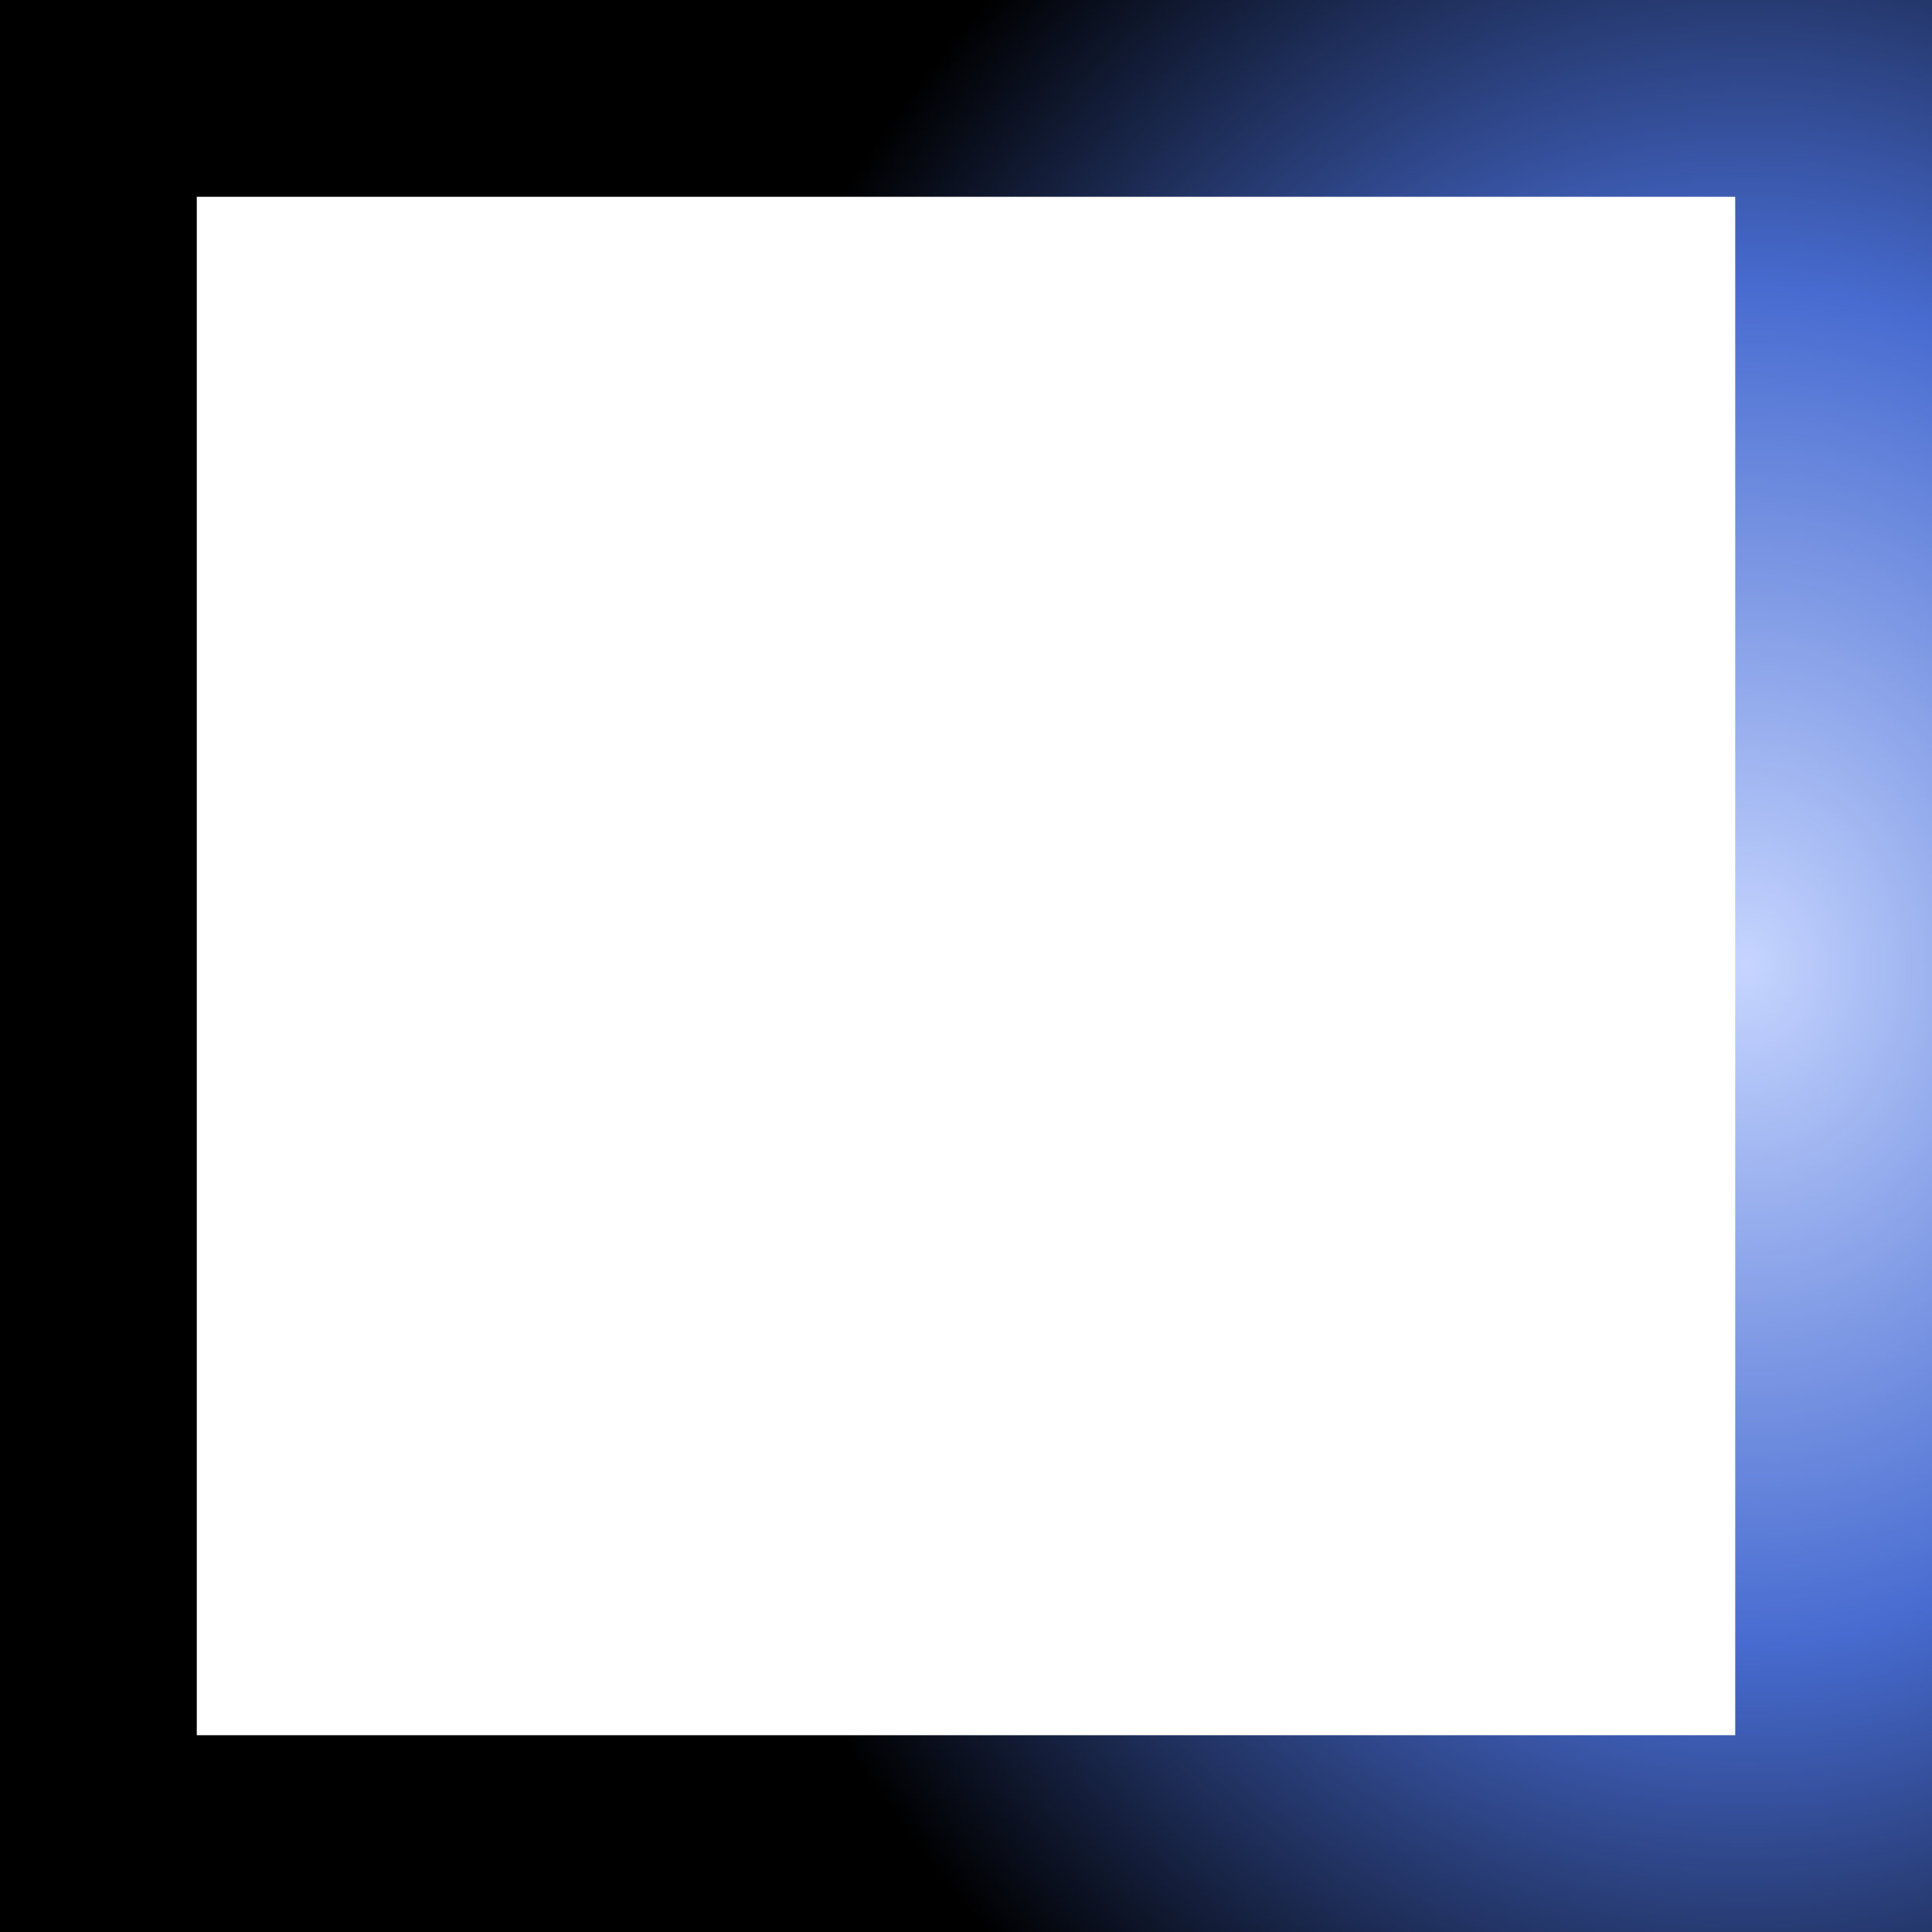 <svg width="216" height="216" viewBox="0 0 216 216" fill="none" xmlns="http://www.w3.org/2000/svg">
<rect x="11" y="11" width="194" height="194" stroke="url(#paint0_radial_367_4927)" stroke-width="22"/>
<defs>
<radialGradient id="paint0_radial_367_4927" cx="0" cy="0" r="1" gradientUnits="userSpaceOnUse" gradientTransform="translate(196 108) rotate(180) scale(127 148.941)">
<stop stop-color="#C6D5FF"/>
<stop offset="0.509" stop-color="#476BD0"/>
<stop offset="0.99"/>
</radialGradient>
</defs>
</svg>
